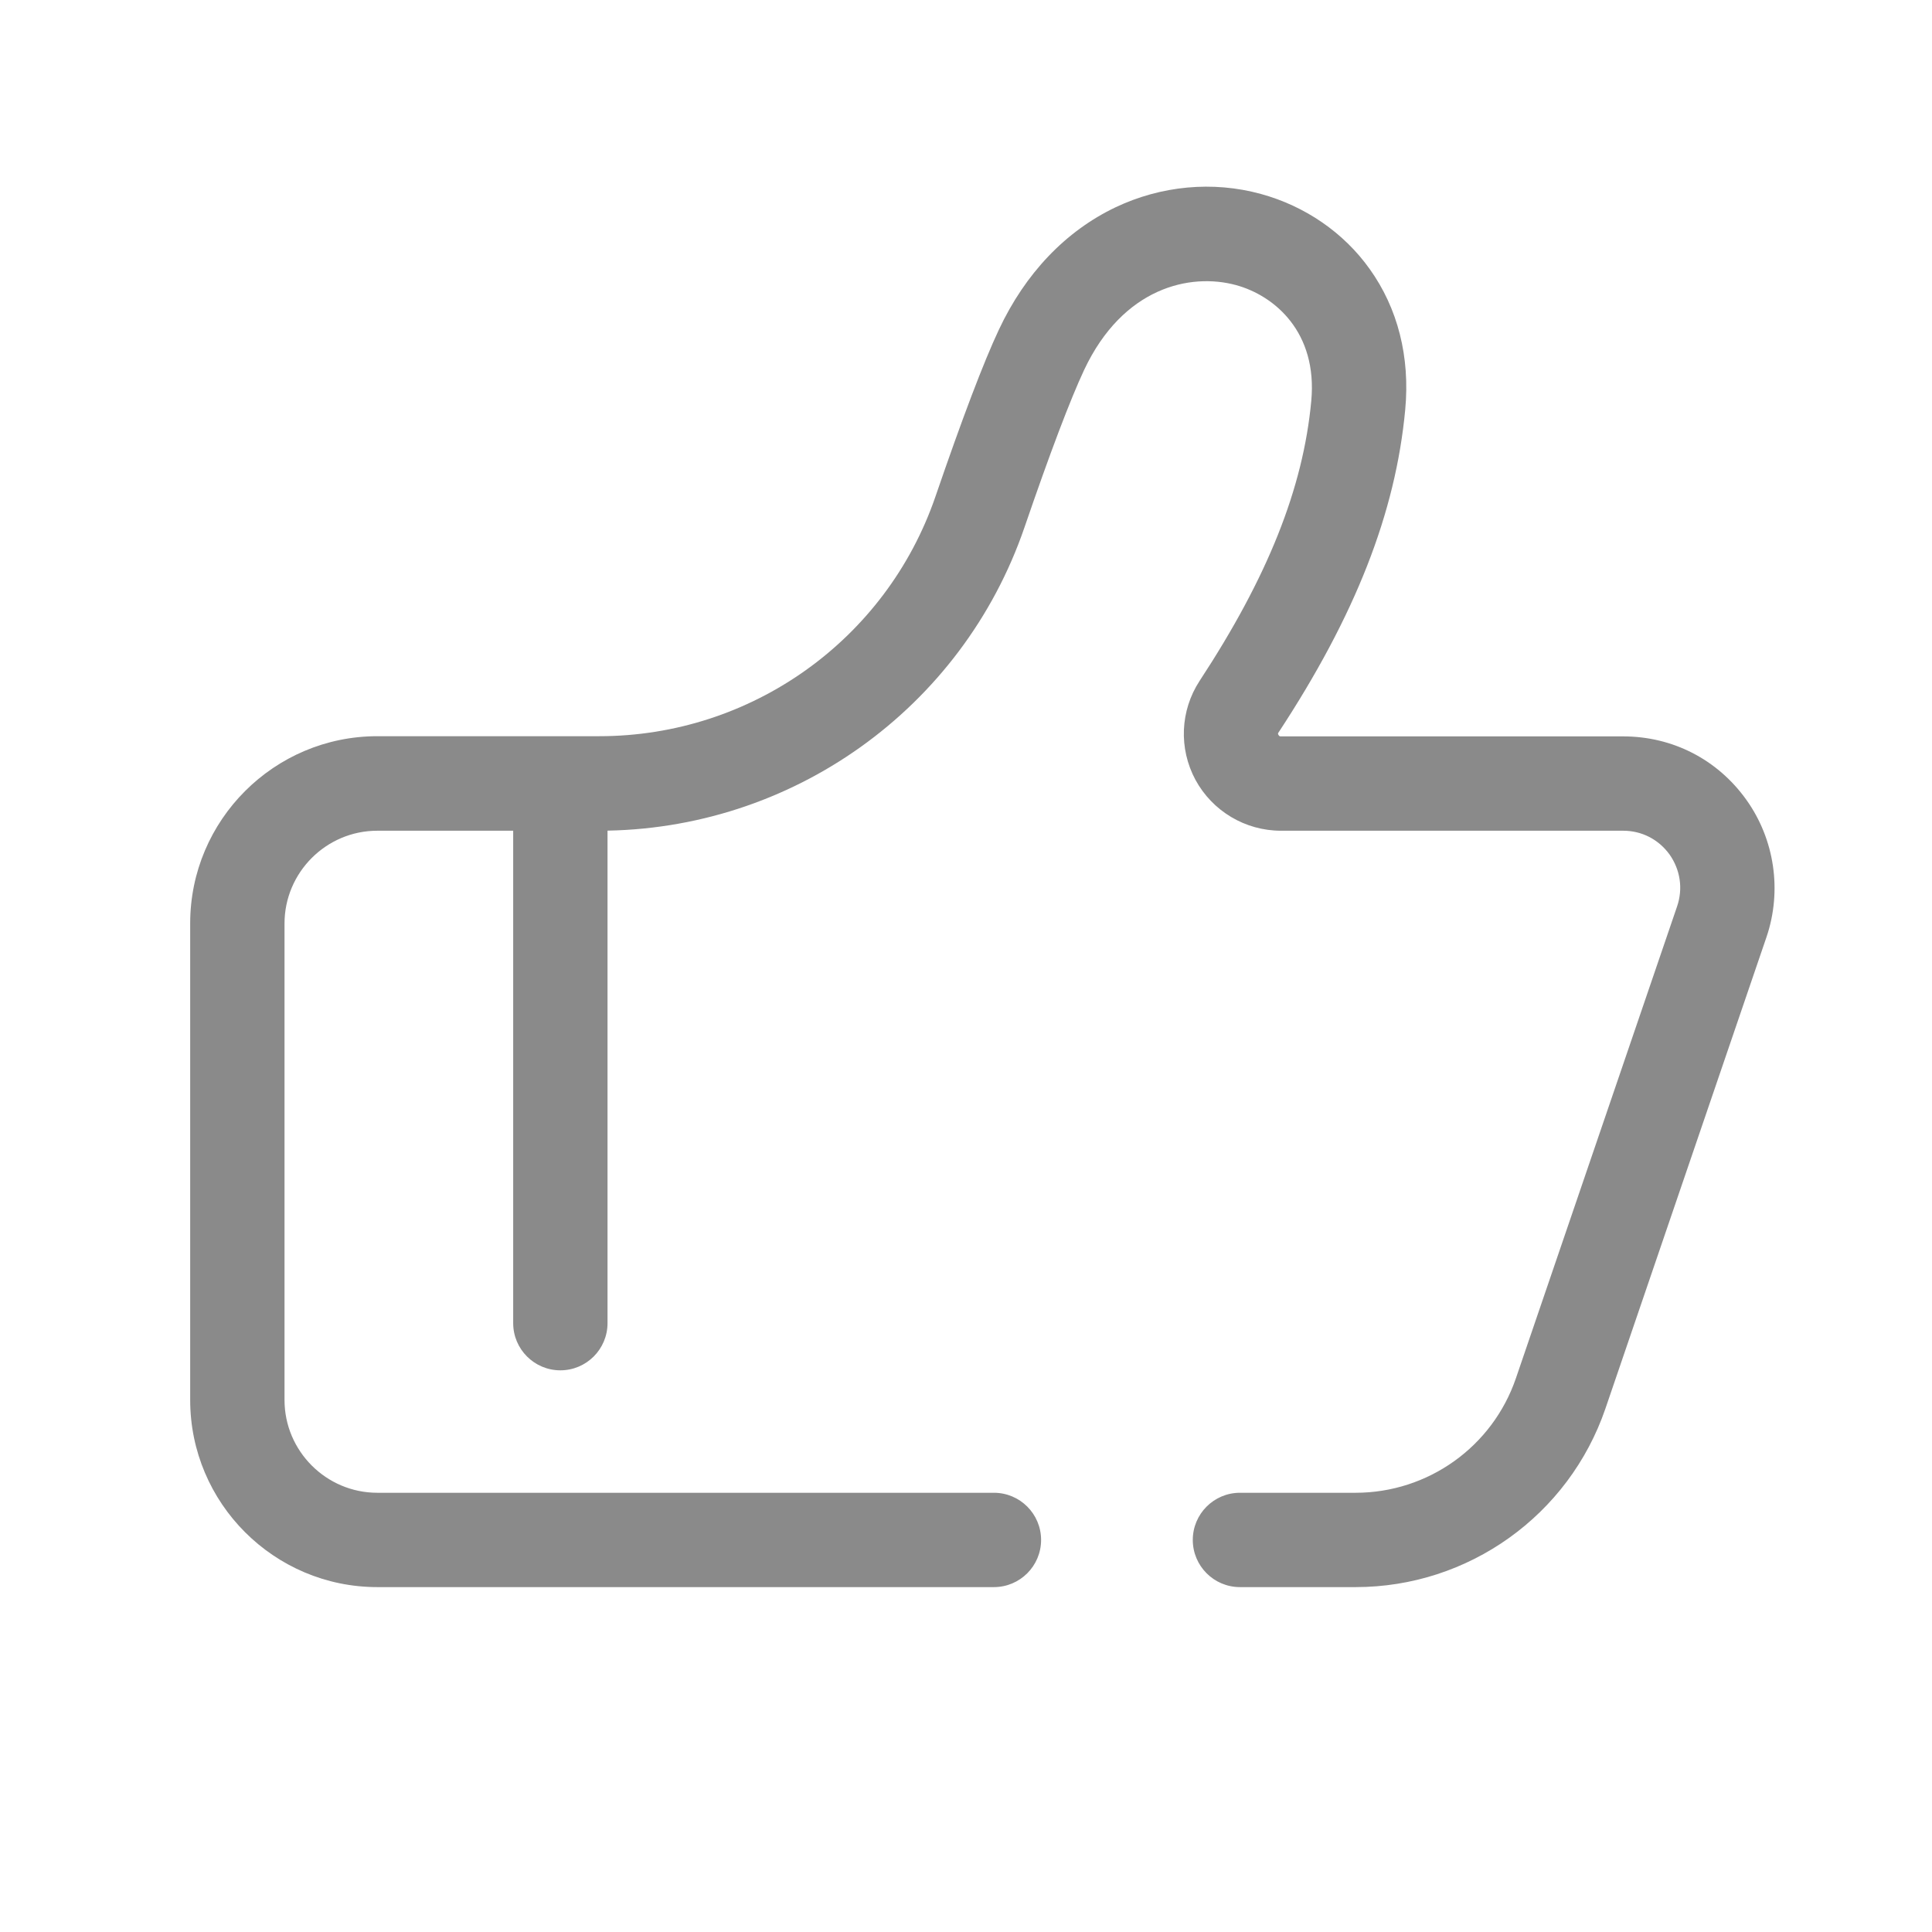 <?xml version="1.0" standalone="no"?><!DOCTYPE svg PUBLIC "-//W3C//DTD SVG 1.1//EN" "http://www.w3.org/Graphics/SVG/1.1/DTD/svg11.dtd"><svg t="1523374953943" class="icon" style="" viewBox="0 0 1024 1024" version="1.1" xmlns="http://www.w3.org/2000/svg" p-id="2405" xmlns:xlink="http://www.w3.org/1999/xlink" width="128" height="128"><defs><style type="text/css"></style></defs><path d="M718.5 841.2h-61.3c-13.8 0-25-11.2-25-25s11.2-25 25-25h61.3c38.4 0 72.6-24.4 85-60.8l85.4-250c3.2-9.4 1.7-19.4-4-27.5-5.8-8-14.7-12.6-24.6-12.6H678.9c-18.9 0-36.3-10.4-45.3-27-8.9-16.6-8.1-36.6 2.2-52.4 36.1-55 54.9-102.1 59.2-148.4 3.4-36.4-19.4-55.8-39.9-61.4-24.3-6.6-59.9 1.2-80.5 45-7.3 15.6-18 43.7-31.6 83.4-33 96.2-123.6 160.8-225.5 160.8H200c-27.1 0-49.2 22.1-49.2 49.2V742c0 27.1 22.1 49.2 49.2 49.2h326.8c13.8 0 25 11.2 25 25s-11.2 25-25 25H200c-54.7 0-99.2-44.5-99.2-99.2V489.4c0-54.7 44.5-99.2 99.2-99.2h117.6c80.5 0 152.1-51 178.2-127 14.2-41.4 25.5-71.2 33.6-88.4 14-29.9 35.4-52.3 61.8-64.9 24.2-11.5 51.6-14.1 77.1-7.1 23.4 6.4 43.9 20.5 57.6 39.7 15 20.9 21.5 46.7 18.9 74.6-5.1 54.7-26.4 109.1-67.2 171.2-0.2 0.3-0.4 0.5 0 1.2 0.4 0.8 0.9 0.8 1.3 0.8h181.4c26.2 0 50 12.2 65.3 33.6 15 21 19 48.2 10.7 72.7l-85.4 250c-19.4 56.6-72.6 94.6-132.4 94.6z" p-id="2406" fill="#8a8a8a"></path><path d="M297 726.3c-13.8 0-25-11.2-25-25V427.5c0-13.8 11.2-25 25-25s25 11.2 25 25v273.8c0 13.8-11.2 25-25 25z" p-id="2407" fill="#8a8a8a"></path></svg>